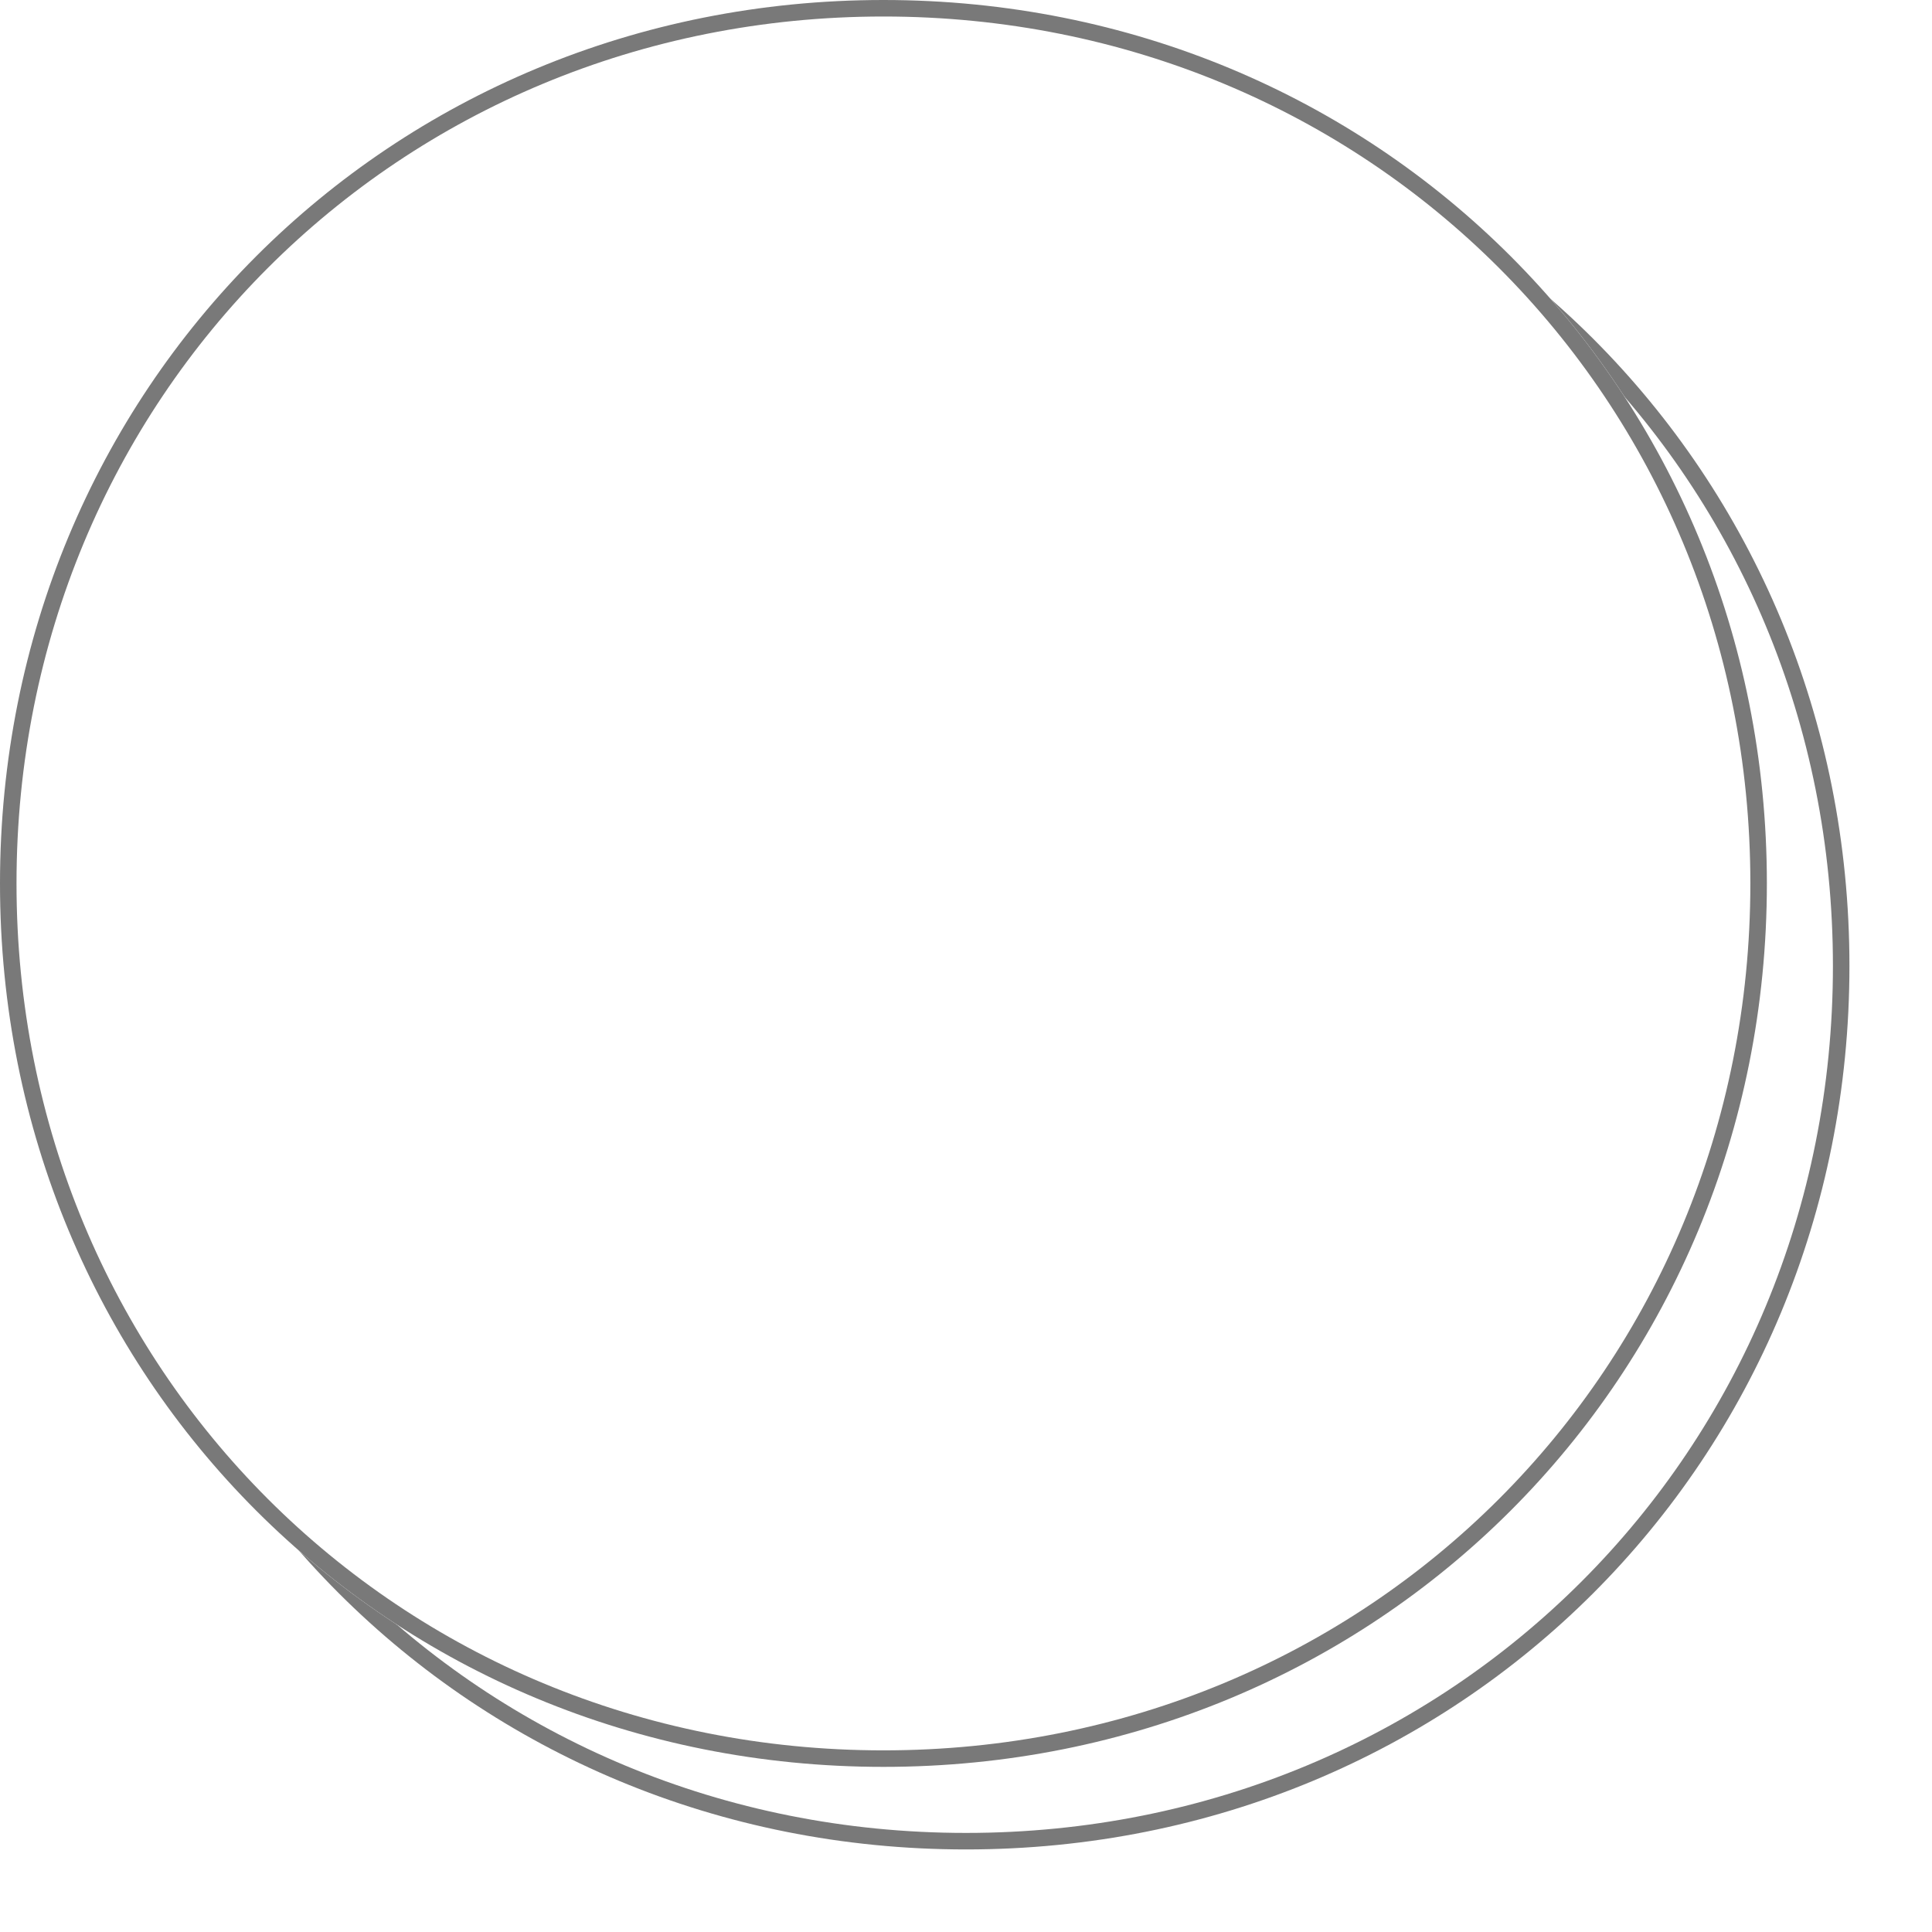 ﻿<?xml version="1.0" encoding="utf-8"?>
<svg version="1.1" xmlns:xlink="http://www.w3.org/1999/xlink" width="117px" height="117px" xmlns="http://www.w3.org/2000/svg">
  <defs>
    <filter x="118px" y="1312px" width="117px" height="117px" filterUnits="userSpaceOnUse" id="filter77">
      <feOffset dx="5" dy="5" in="SourceAlpha" result="shadowOffsetInner" />
      <feGaussianBlur stdDeviation="2.5" in="shadowOffsetInner" result="shadowGaussian" />
      <feComposite in2="shadowGaussian" operator="atop" in="SourceAlpha" result="shadowComposite" />
      <feColorMatrix type="matrix" values="0 0 0 0 0  0 0 0 0 0  0 0 0 0 0  0 0 0 0.349 0  " in="shadowComposite" />
    </filter>
    <g id="widget78">
      <path d="M 171.5 1312  C 201.46 1312  225 1335.54  225 1365.5  C 225 1395.46  201.46 1419  171.5 1419  C 141.54 1419  118 1395.46  118 1365.5  C 118 1335.54  141.54 1312  171.5 1312  Z " fill-rule="nonzero" fill="#ffffff" stroke="none" />
      <path d="M 171.5 1312.5  C 201.18 1312.5  224.5 1335.82  224.5 1365.5  C 224.5 1395.18  201.18 1418.5  171.5 1418.5  C 141.82 1418.5  118.5 1395.18  118.5 1365.5  C 118.5 1335.82  141.82 1312.5  171.5 1312.5  Z " stroke-width="1" stroke="#797979" fill="none" />
    </g>
  </defs>
  <g transform="matrix(1 0 0 1 -118 -1312 )">
    <use xlink:href="#widget78" filter="url(#filter77)" />
    <use xlink:href="#widget78" />
  </g>
</svg>